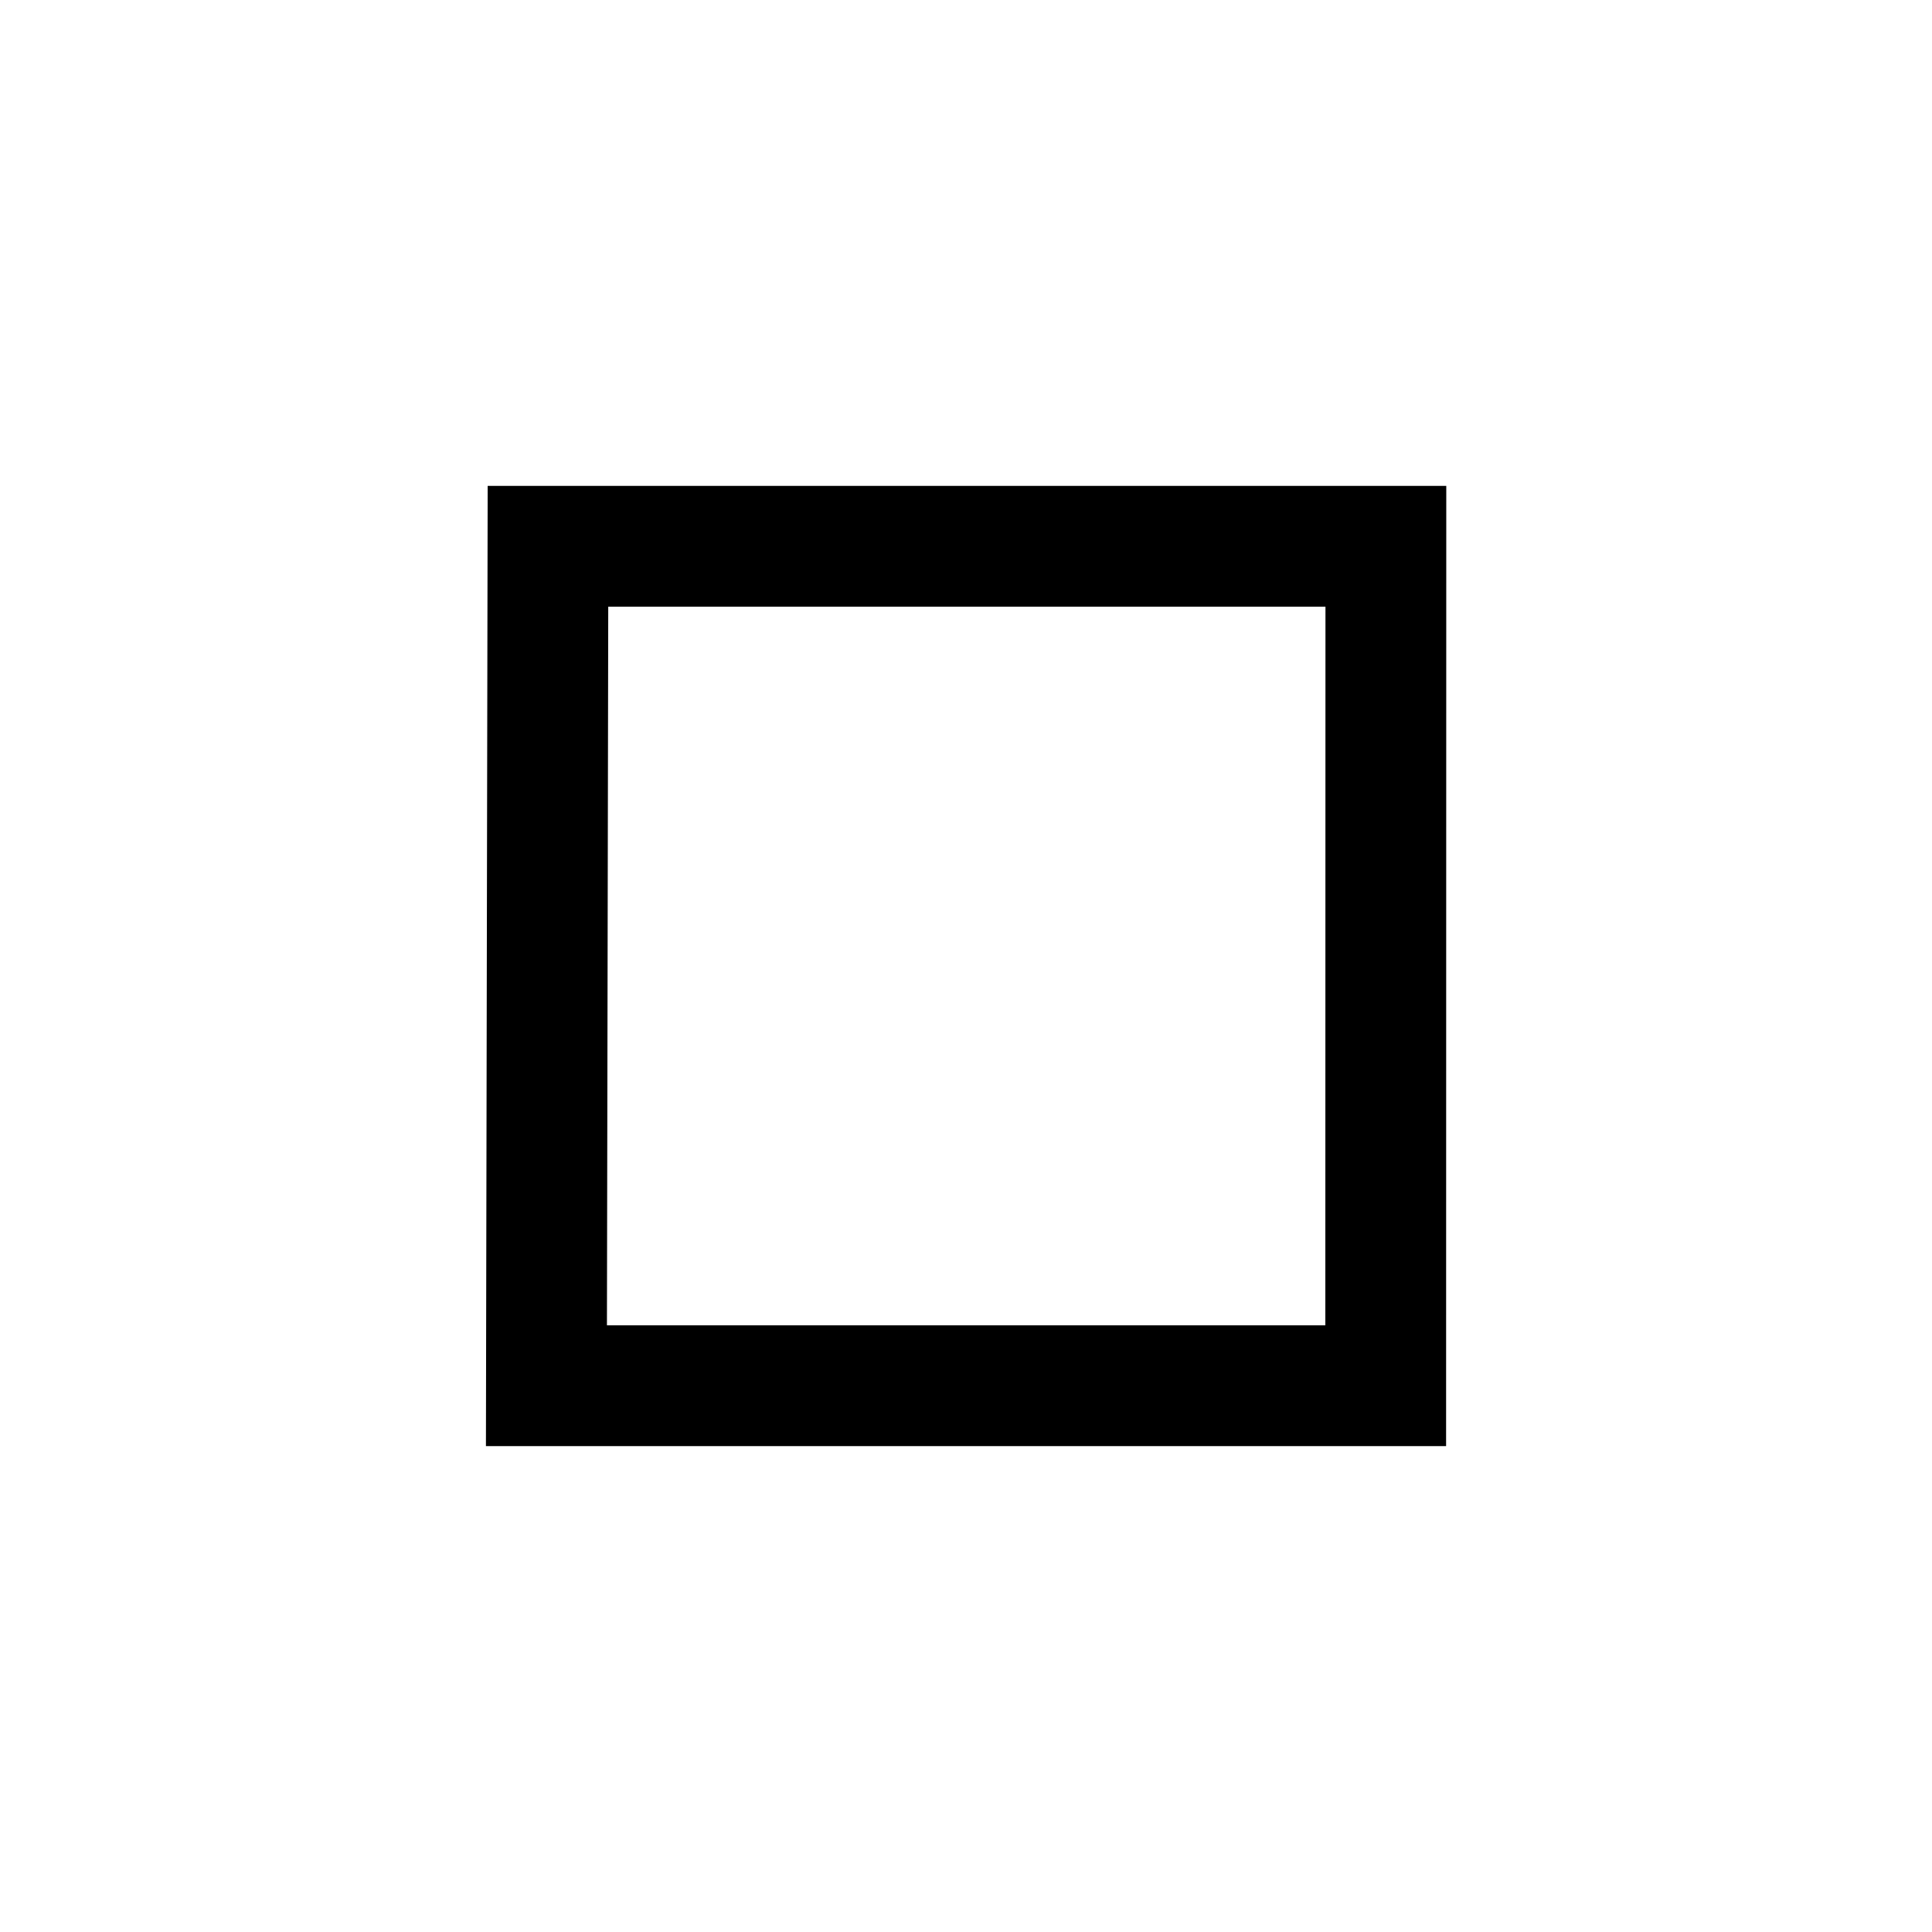 <svg xmlns="http://www.w3.org/2000/svg" width="48" height="48" viewBox="0 0 12.7 12.7">
  <path fill="none" stroke="#000" stroke-linecap="round" stroke-width=".794" d="M9.109 9.109H3.592l.01-5.518H9.11z"/>
</svg>
